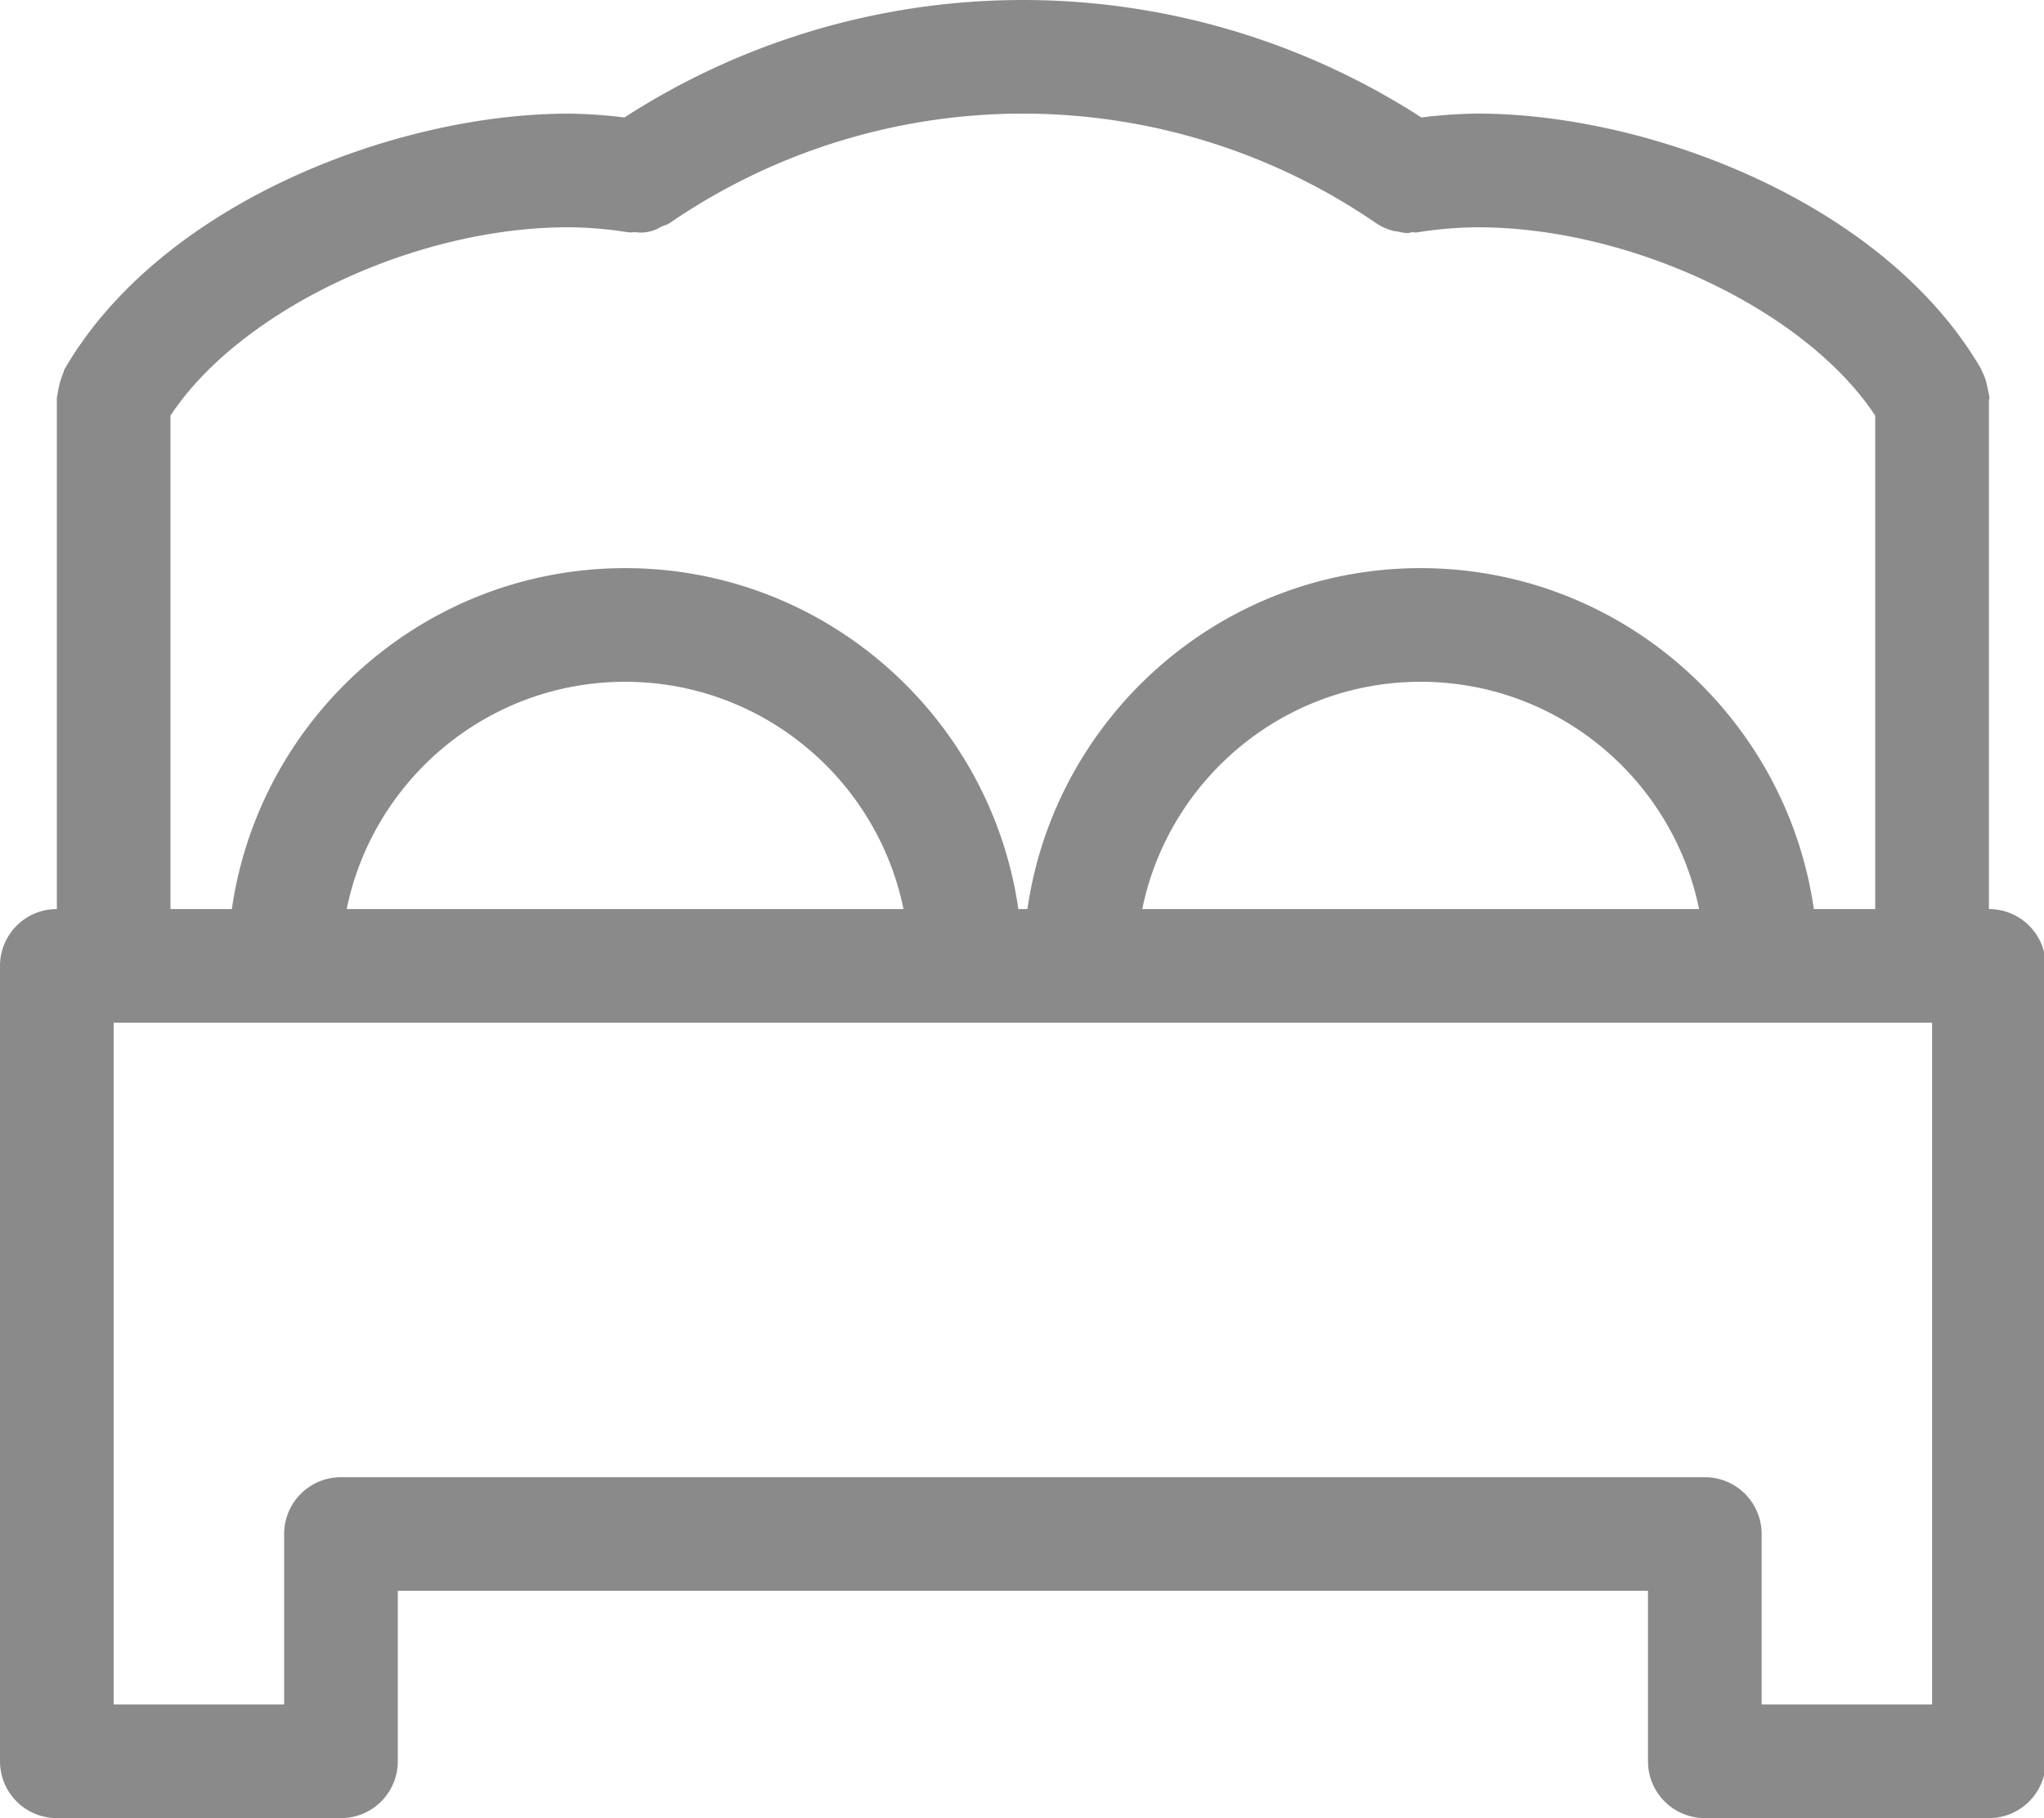 <?xml version="1.0" standalone="no"?><!DOCTYPE svg PUBLIC "-//W3C//DTD SVG 1.1//EN" "http://www.w3.org/Graphics/SVG/1.1/DTD/svg11.dtd"><svg t="1564825526658" class="icon" viewBox="0 0 1151 1024" version="1.1" xmlns="http://www.w3.org/2000/svg" p-id="3703" xmlns:xlink="http://www.w3.org/1999/xlink" width="71.938" height="64"><defs><style type="text/css"></style></defs><path d="M1119.996 511.994V225.55c0-0.541 0.311-1.002 0.311-1.555a30.113 30.113 0 0 0-0.611-3.041c-0.092-0.968-0.392-1.866-0.576-2.822a31.104 31.104 0 0 0-3.145-9.285c-0.15-0.276-0.138-0.599-0.3-0.876-54.144-93.496-186.624-144-283.691-144a273.024 273.024 0 0 0-31.565 2.2 413.637 413.637 0 0 0-448.83 0 273.024 273.024 0 0 0-31.588-2.166c-97.09 0-229.536 50.469-283.691 144-0.334 0.576-0.323 1.221-0.611 1.809a50.089 50.089 0 0 0-3.318 12.338c0 0.657-0.38 1.21-0.38 1.889v287.954A31.979 31.979 0 0 0 0 543.997v448.001a31.979 31.979 0 0 0 32.003 32.003h160.001a31.979 31.979 0 0 0 32.003-32.003v-96.008h703.998v95.996a31.979 31.979 0 0 0 32.003 32.003h159.99a31.979 31.979 0 0 0 32.003-31.991V543.997a31.979 31.979 0 0 0-32.003-32.003zM95.996 234.098c38.765-58.971 136.869-106.099 223.995-106.099a222.163 222.163 0 0 1 34.157 2.903 30.597 30.597 0 0 0 3.456-0.173 21.635 21.635 0 0 0 14.757-3.053c1.567-0.737 3.249-1.002 4.723-2.028a351.567 351.567 0 0 1 397.751 0 31.415 31.415 0 0 0 9.734 4.389c0.726 0.196 1.475 0.184 2.223 0.334a32.083 32.083 0 0 0 6.106 0.91c0.726 0 1.382-0.461 2.108-0.507 0.956-0.058 1.832 0.276 2.799 0.138a222.163 222.163 0 0 1 34.157-2.903c87.126 0 185.241 47.128 223.995 106.099v277.885h-34.56c-15.61-108.357-108.841-192.004-221.449-192.004s-205.781 83.647-221.391 192.004h-5.115c-15.61-108.357-108.841-192.004-221.449-192.004s-205.816 83.647-221.437 192.004h-34.56zM861.695 511.994H643.23c14.872-72.933 79.488-127.999 156.764-127.999s141.903 55.066 156.775 127.999z m-571.391 0h-95.074c14.872-72.933 79.488-127.999 156.764-127.999s141.903 55.066 156.775 127.999z m797.69 448.001h-95.996V863.999a31.979 31.979 0 0 0-32.003-32.003H192.004A31.979 31.979 0 0 0 160.001 863.999v95.996H64.005V575.999h1023.988z" p-id="3704" fill="#8a8a8a"></path></svg>